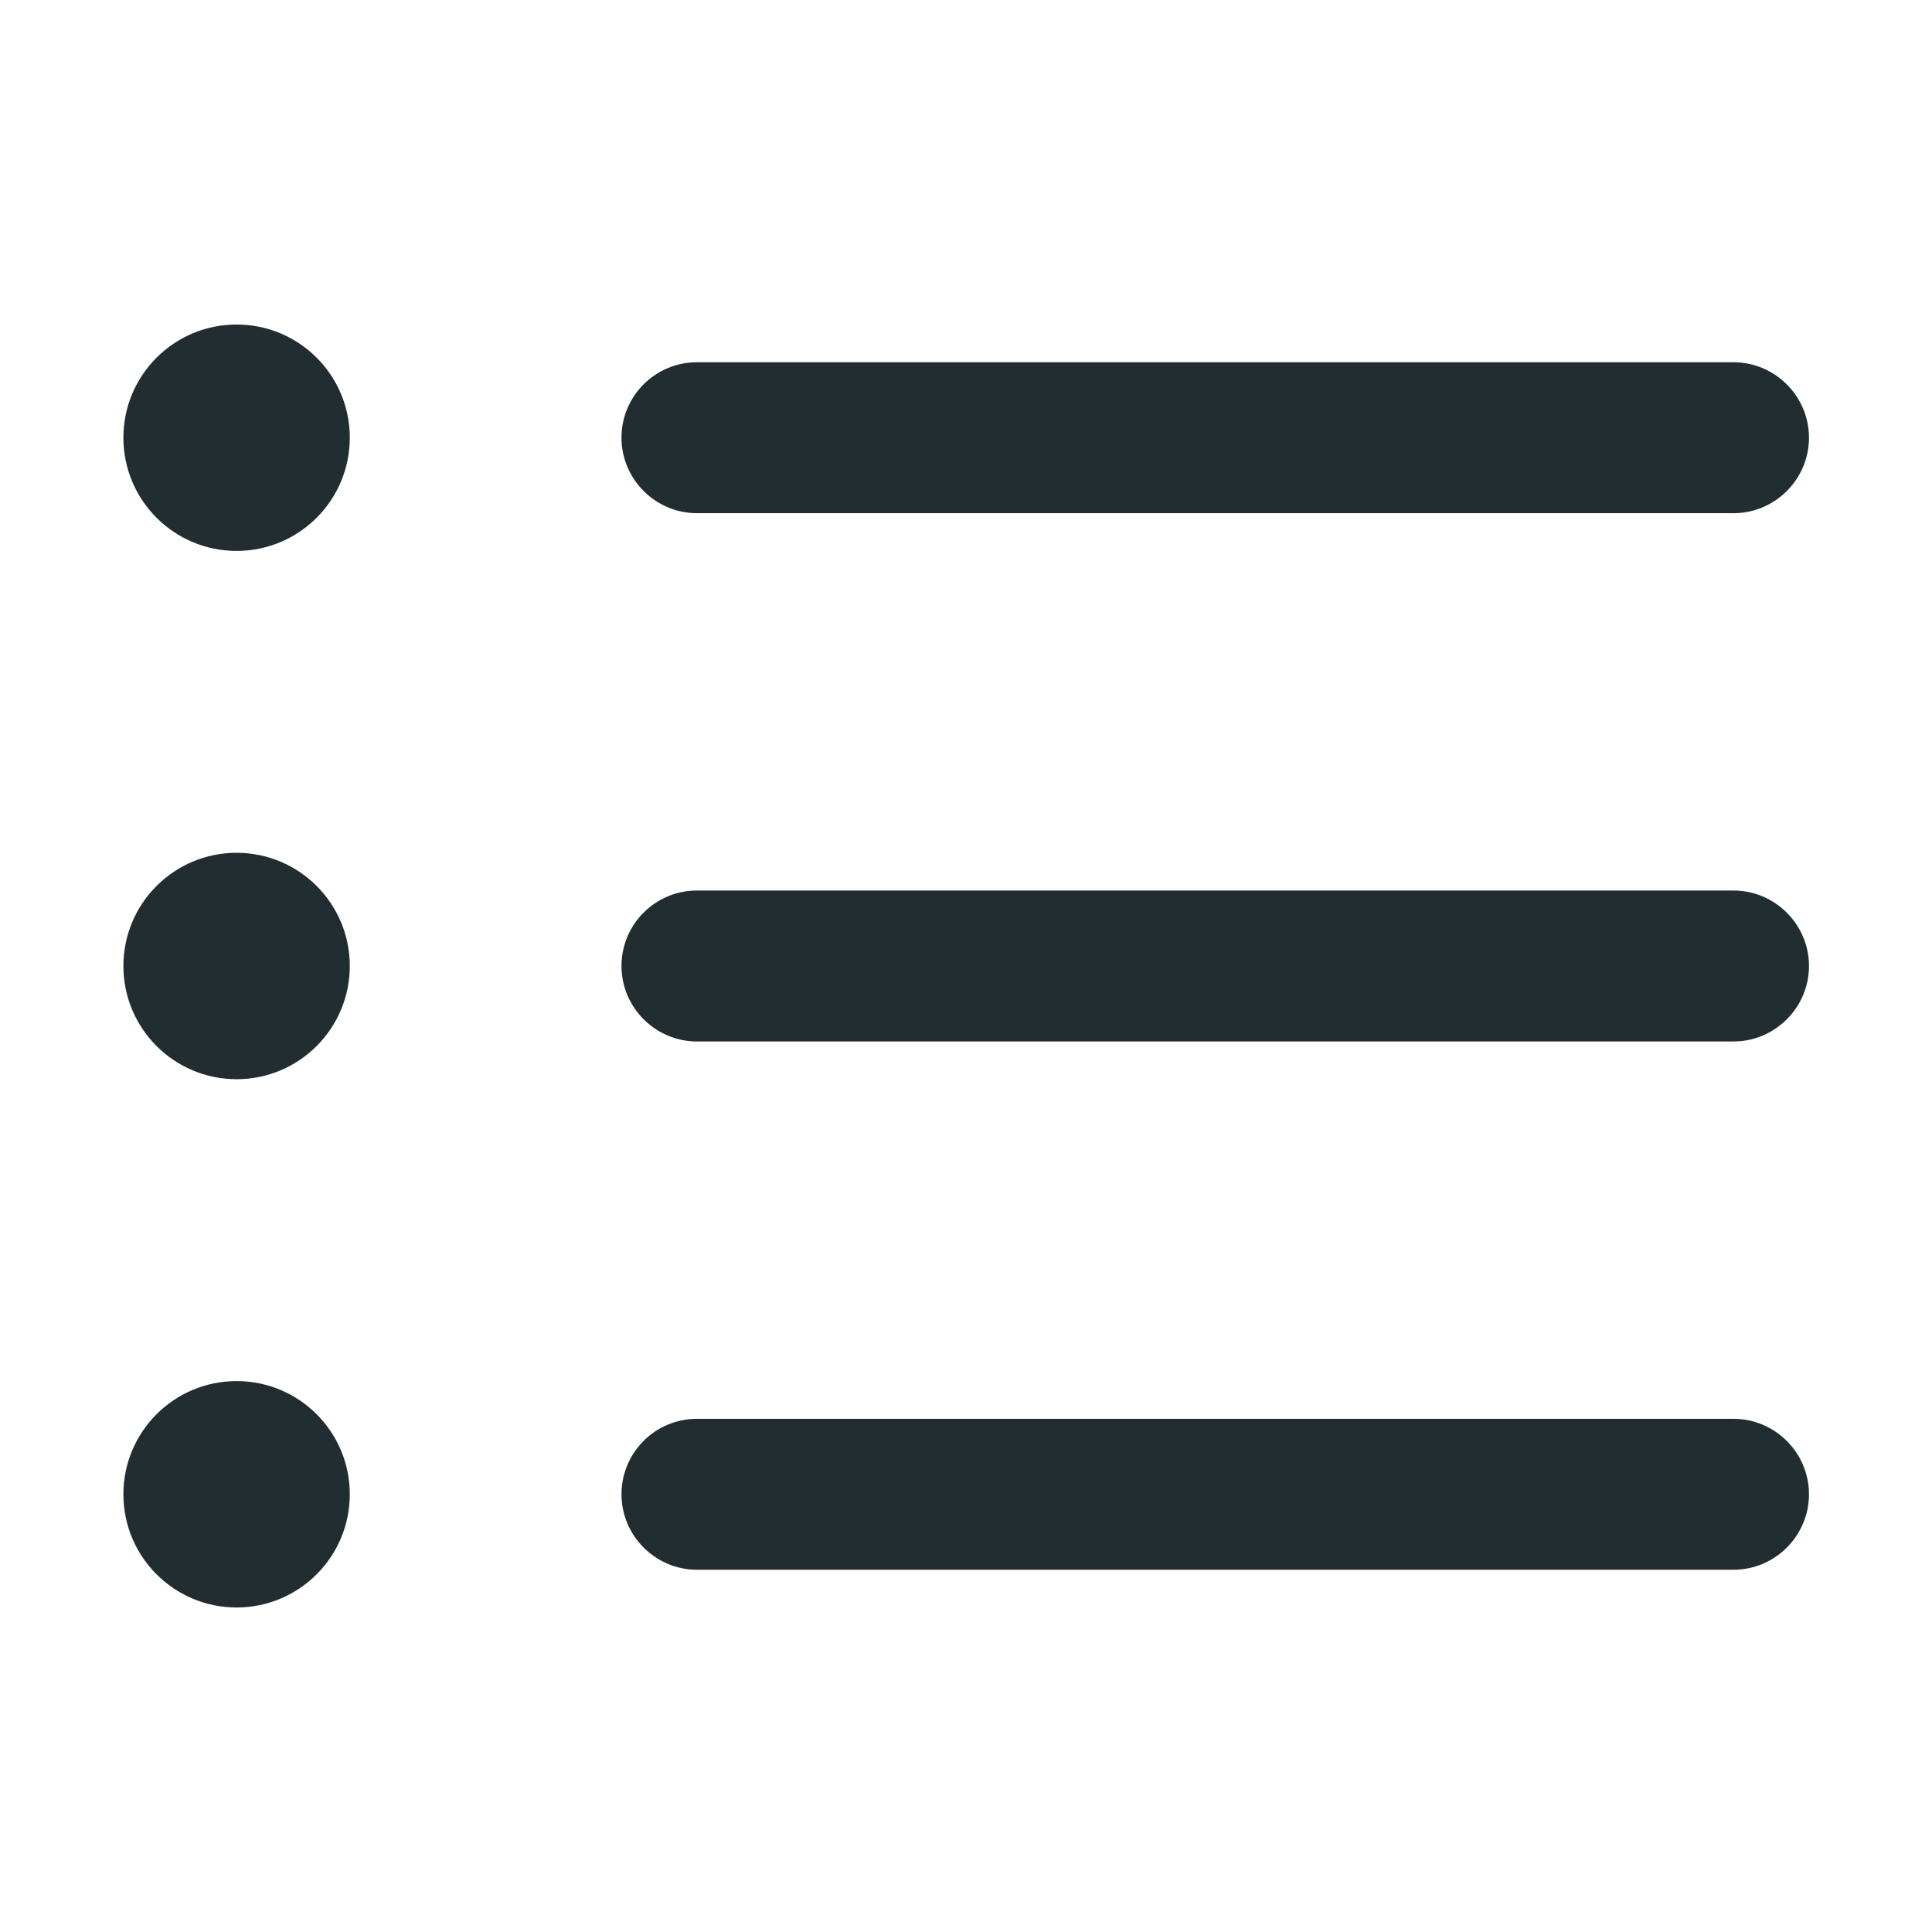 <svg xmlns="http://www.w3.org/2000/svg" viewBox="0 0 512 512">
	<path fill="#222d32" d="M164.7,116c0,11,9,20,20,20h274.7c11,0,20-9,20-20s-9-20-20-20H184.7C173.6,96,164.7,105,164.7,116z"/>
	<circle fill="#222d32" cx="62.7" cy="116" r="30"/>
	<path fill="#222d32" d="M164.7,256c0,11,9,20,20,20h274.7c11,0,20-9,20-20s-9-20-20-20H184.7C173.6,236,164.7,245,164.7,256z"/>
	<circle fill="#222d32" cx="62.7" cy="256" r="30"/>
	<path fill="#222d32" d="M164.7,396c0,11,9,20,20,20h274.7c11,0,20-9,20-20s-9-20-20-20H184.7C173.6,376,164.7,385,164.7,396z"/>
	<circle fill="#222d32" cx="62.7" cy="396" r="30"/>
</svg>

